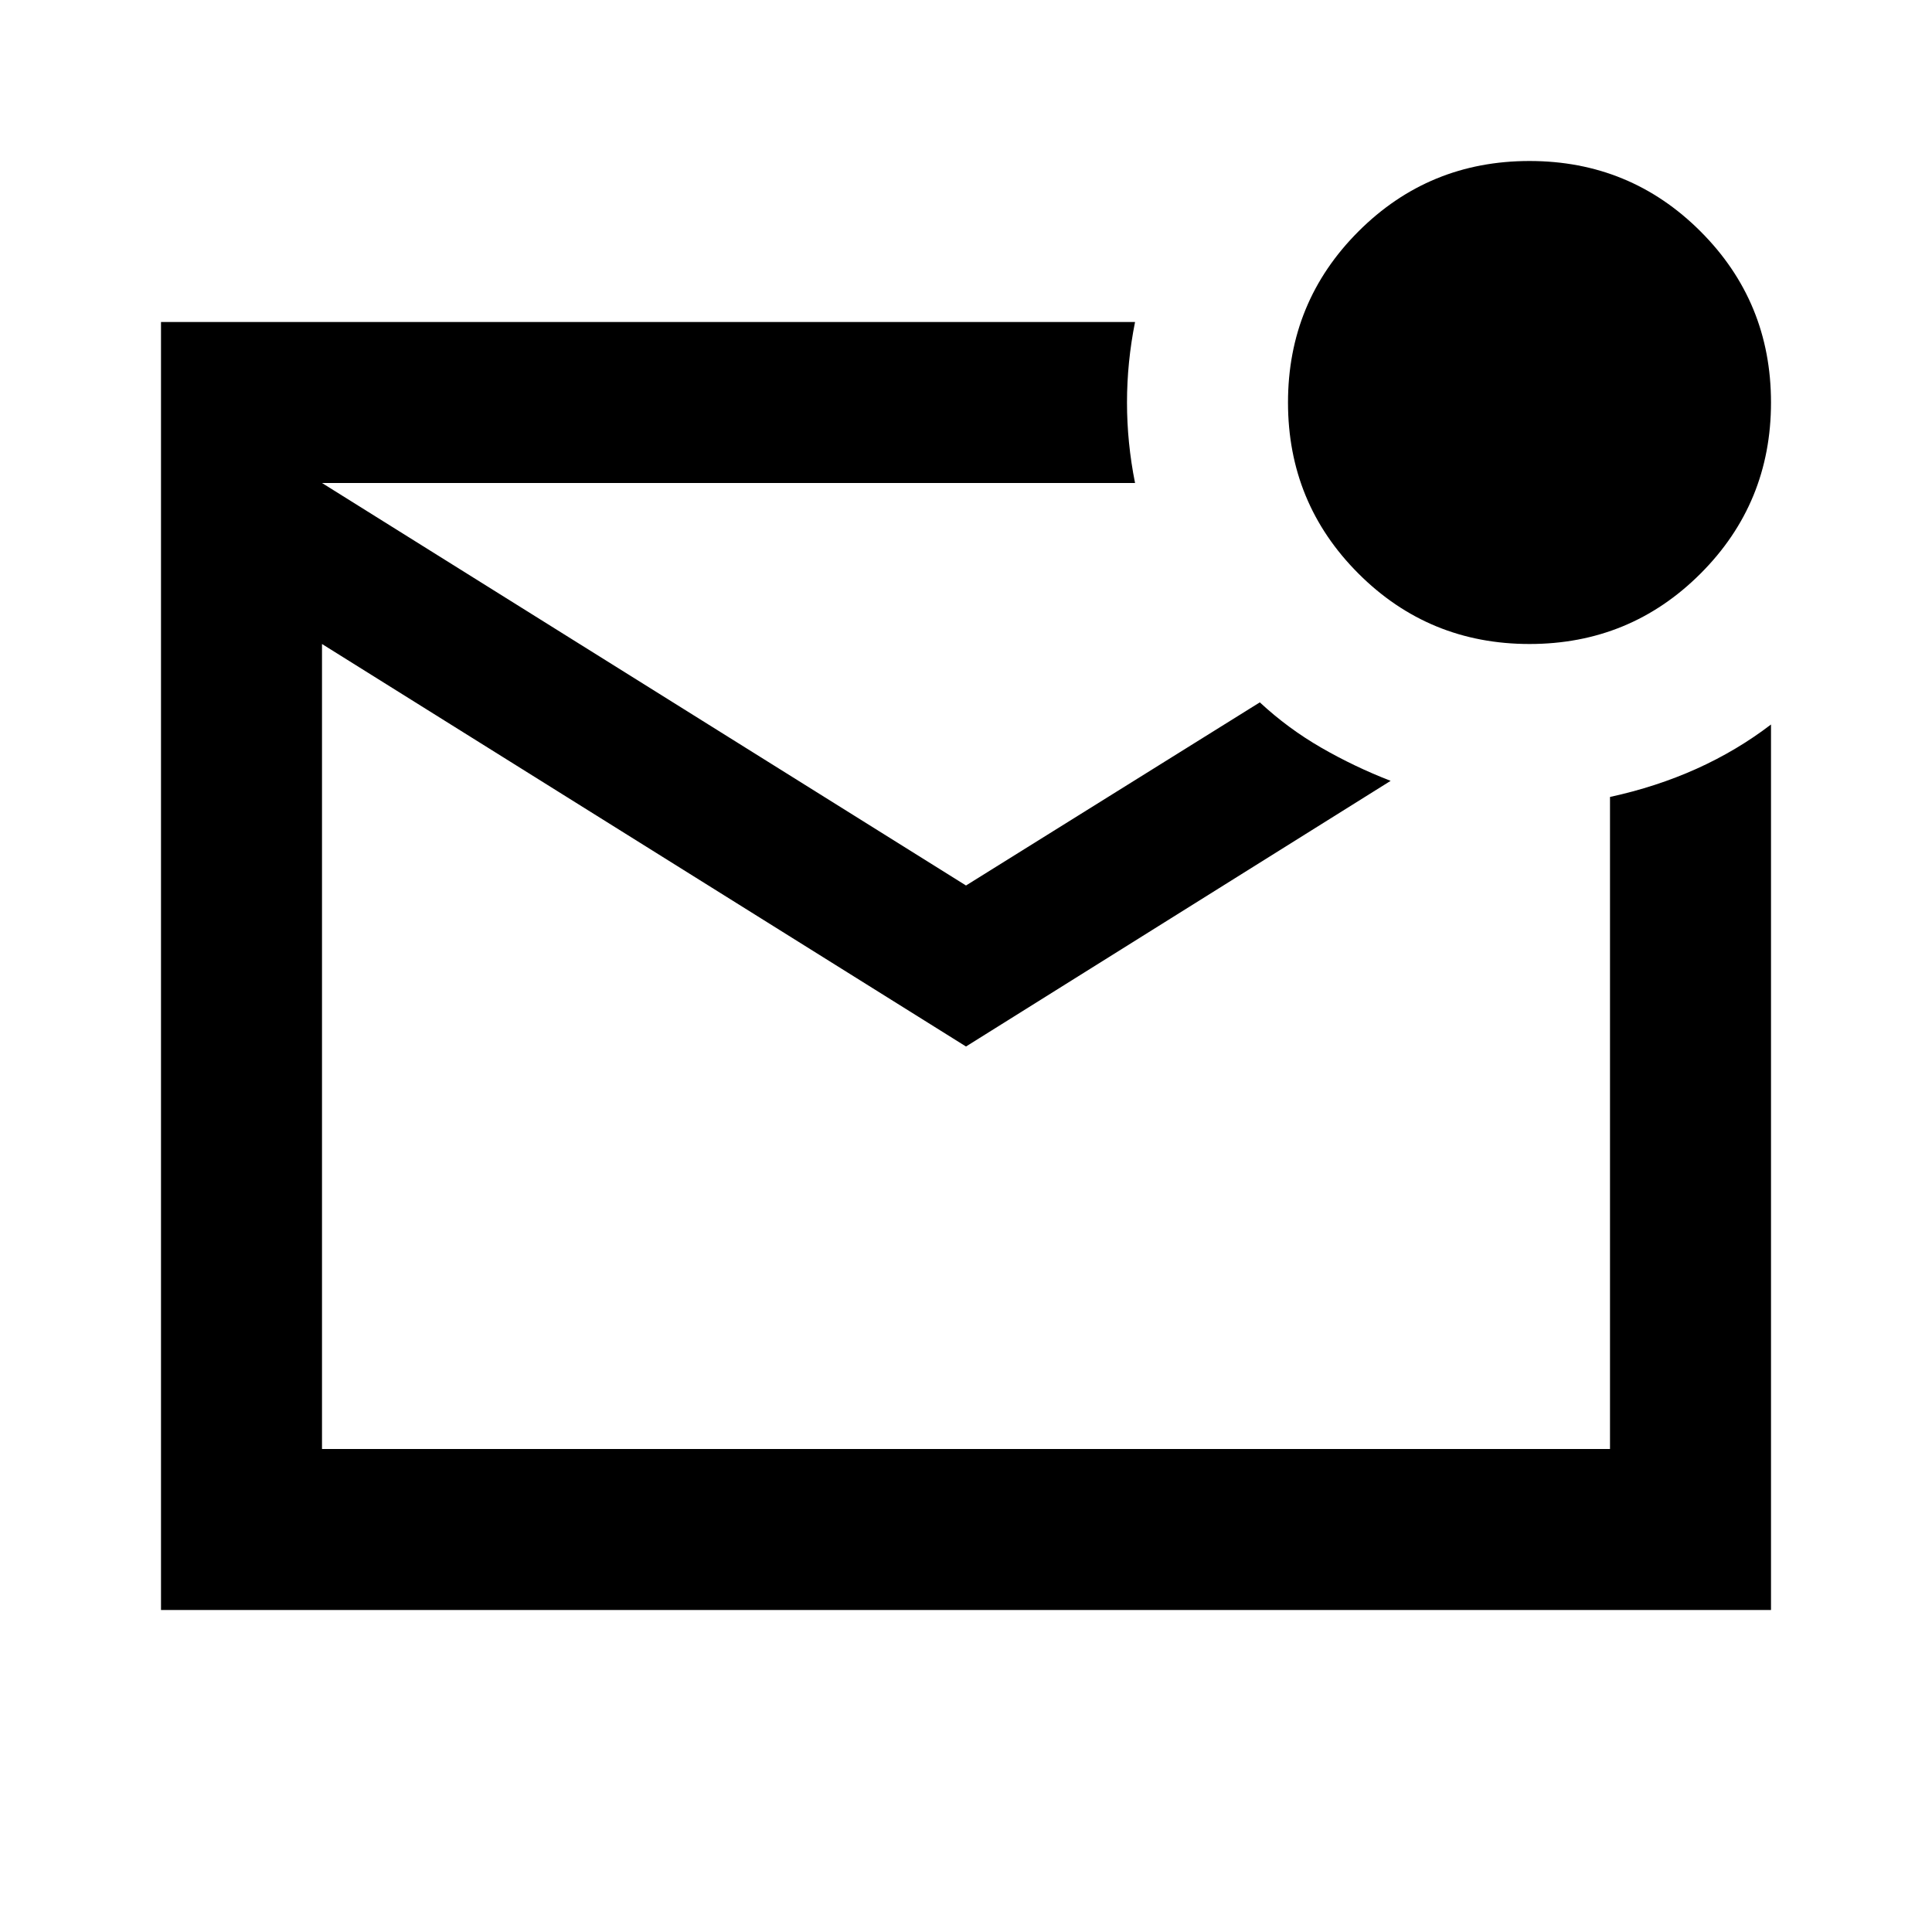<svg xmlns="http://www.w3.org/2000/svg" xmlns:xlink="http://www.w3.org/1999/xlink" width="24" height="24" viewBox="0 0 24 24"><path fill="currentColor" d="M2 20V4h12.1q-.1.5-.1 1t.1 1H4l8 5l3.65-2.275q.35.325.763.563t.862.412L12 13L4 8v10h16V9.9q.575-.125 1.075-.35T22 9v11zM4 6v12zm15 2q-1.25 0-2.125-.875T16 5t.875-2.125T19 2t2.125.875T22 5t-.875 2.125T19 8"/></svg>